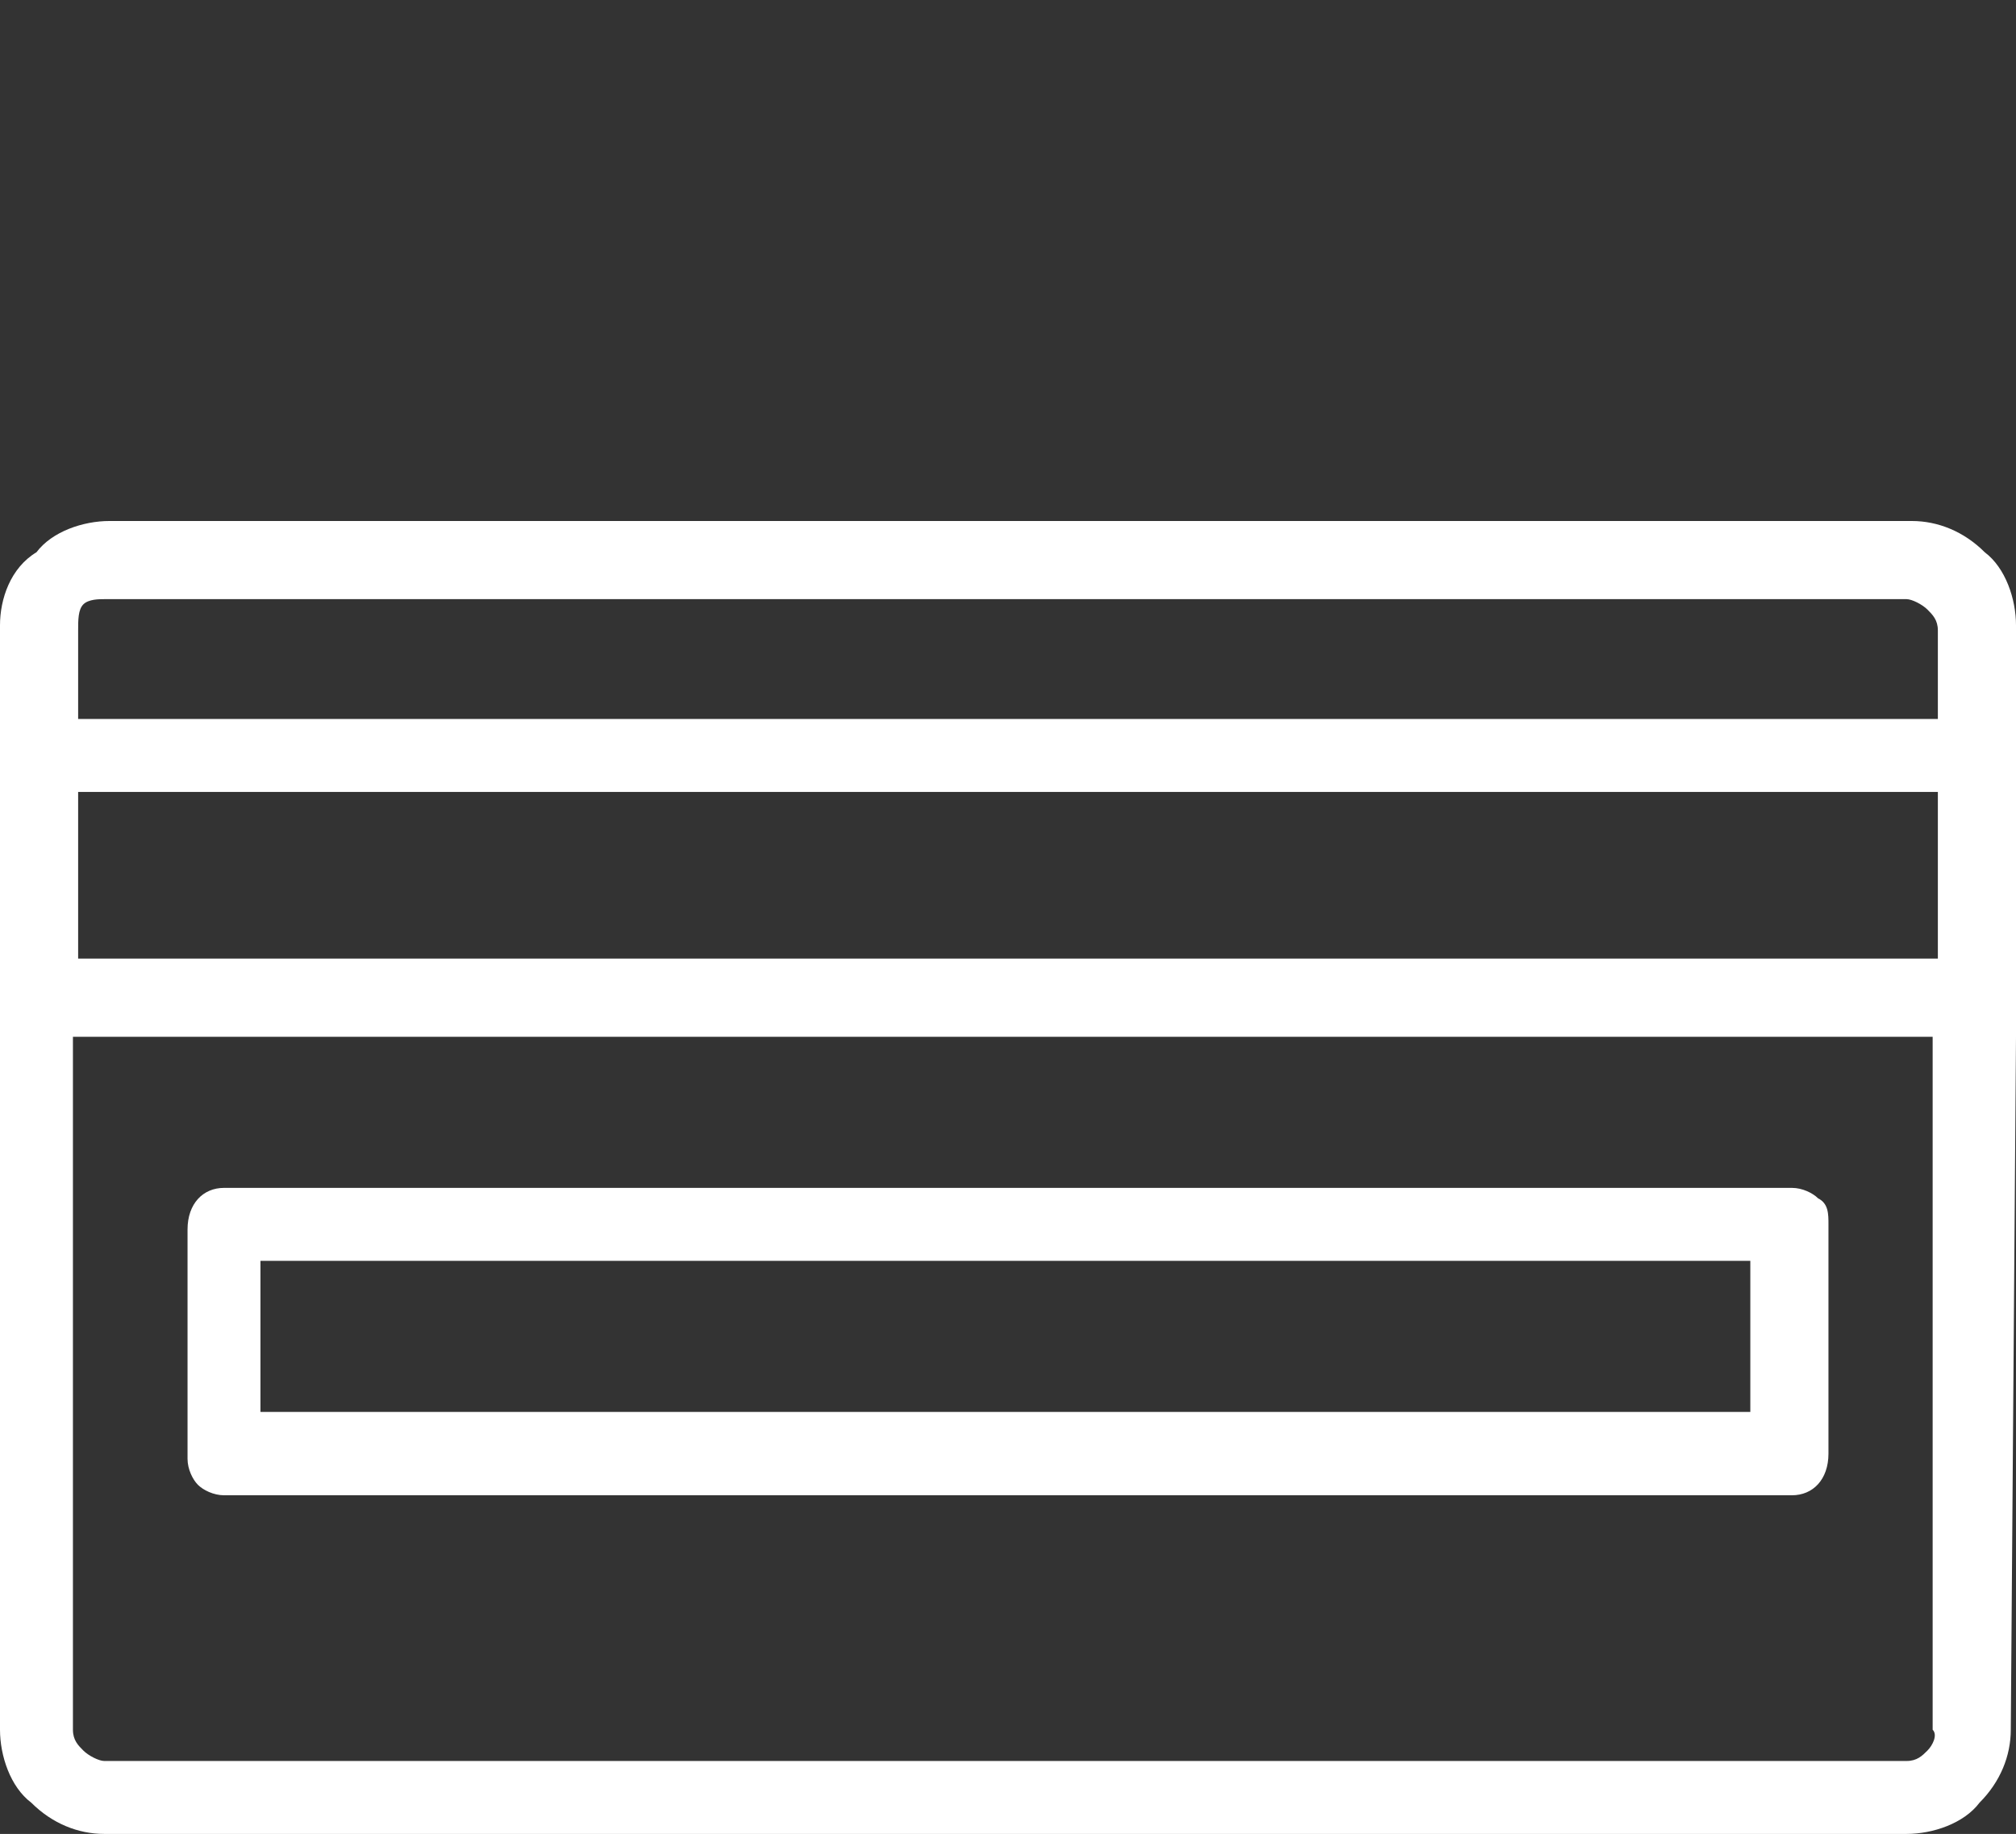 <svg xmlns="http://www.w3.org/2000/svg" viewBox="0 0 38.7 35.2">
    <rect x="0" y="0" width="38.7" height="35.2" fill="#333333" stroke="none"/>
    <desc>A credit card</desc>
    <path d="M37,23.6c-0.1,0.1-0.2,0.2-0.4,0.2H2c-0.1,0-0.3-0.1-0.4-0.2c-0.1-0.1-0.2-0.2-0.2-0.4V9.9h35.7v13.3
      C37.2,23.3,37.1,23.5,37,23.6 M1.6,1.6C1.7,1.5,1.9,1.5,2,1.5h34.6c0.1,0,0.3,0.1,0.4,0.2c0.1,0.1,0.2,0.2,0.2,0.4v1.7H1.5V2.1
      C1.5,1.9,1.5,1.7,1.6,1.6 M37.2,8.4H1.5V5.2h35.7V8.4z M38.7,9.9L38.7,9.9V3.7V2c0-0.5-0.2-1.1-0.6-1.4C37.7,0.2,37.2,0,36.7,0H2.1
      C1.6,0,1,0.2,0.7,0.6C0.2,0.9,0,1.5,0,2v21.2c0,0.5,0.2,1.1,0.6,1.4C1,25,1.5,25.2,2,25.2h34.6c0.5,0,1.1-0.2,1.4-0.6
      c0.4-0.4,0.6-0.9,0.6-1.4L38.7,9.9z" fill="white" transform="translate(0 10)"></path>
    <path d="M5,14.2h28.6v2.9H5V14.2z M34.9,13c-0.1-0.1-0.3-0.2-0.5-0.2H4.3c-0.4,0-0.7,0.3-0.7,0.8V18
      c0,0.2,0.1,0.4,0.2,0.5c0.1,0.1,0.3,0.2,0.5,0.2h30.1c0.4,0,0.7-0.3,0.7-0.8v-4.4C35.1,13.3,35.1,13.1,34.9,13" fill="white" transform="translate(0 10)"></path>
</svg>